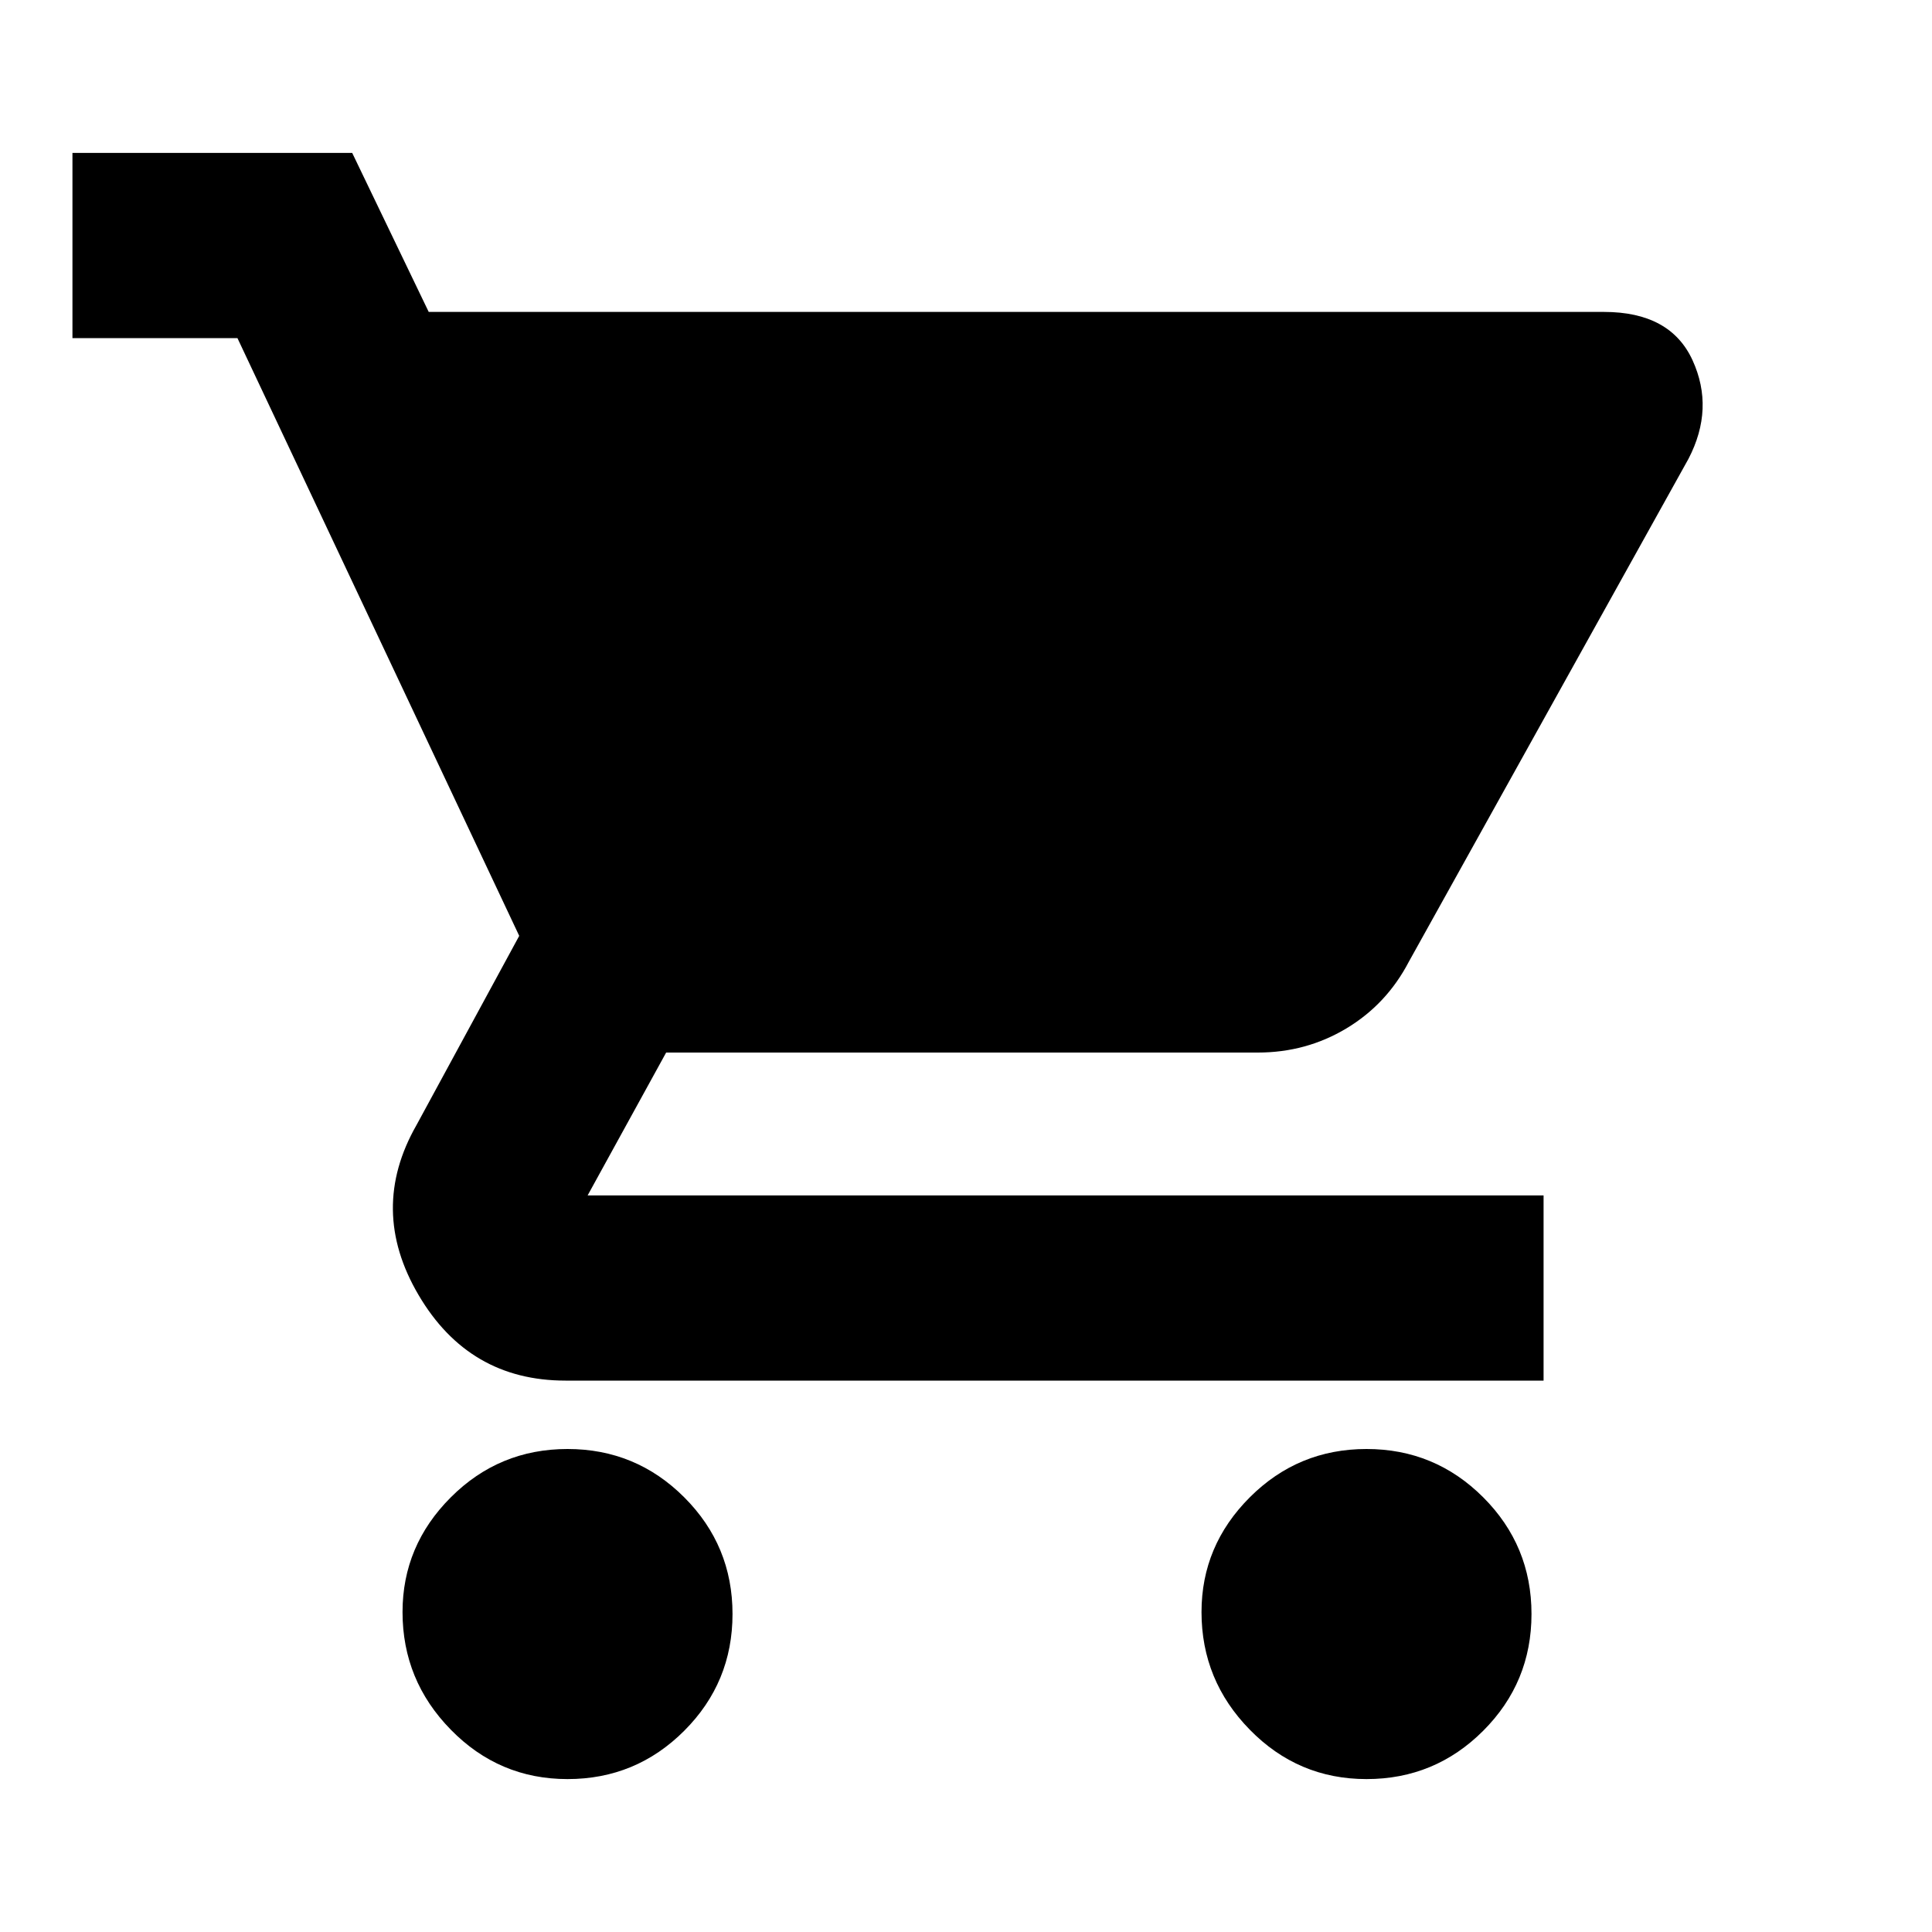<svg xmlns="http://www.w3.org/2000/svg" height="20" width="20"><path d="M5.875 18.417q-.708 0-1.208-.511-.5-.51-.5-1.218 0-.688.5-1.188t1.208-.5q.708 0 1.208.5t.5 1.208q0 .709-.5 1.209-.5.5-1.208.5Zm8.271 0q-.708 0-1.208-.511-.5-.51-.5-1.218 0-.688.5-1.188t1.208-.5q.708 0 1.208.5t.5 1.208q0 .709-.5 1.209-.5.5-1.208.5ZM5.354 5.146 7.167 9h5.791l2.084-3.854Zm-.916-1.917h12.166q.688 0 .917.5.229.5-.042 1.021l-2.896 5.208q-.229.438-.645.688-.417.25-.917.25H6.896l-.813 1.479h9.896v1.917H5.854q-1 0-1.521-.886-.521-.885-.021-1.76l1.063-1.958L2.458 3.5H.75V1.583h2.896ZM7.167 9 5.354 5.146h9.688L12.958 9Z"/></svg>